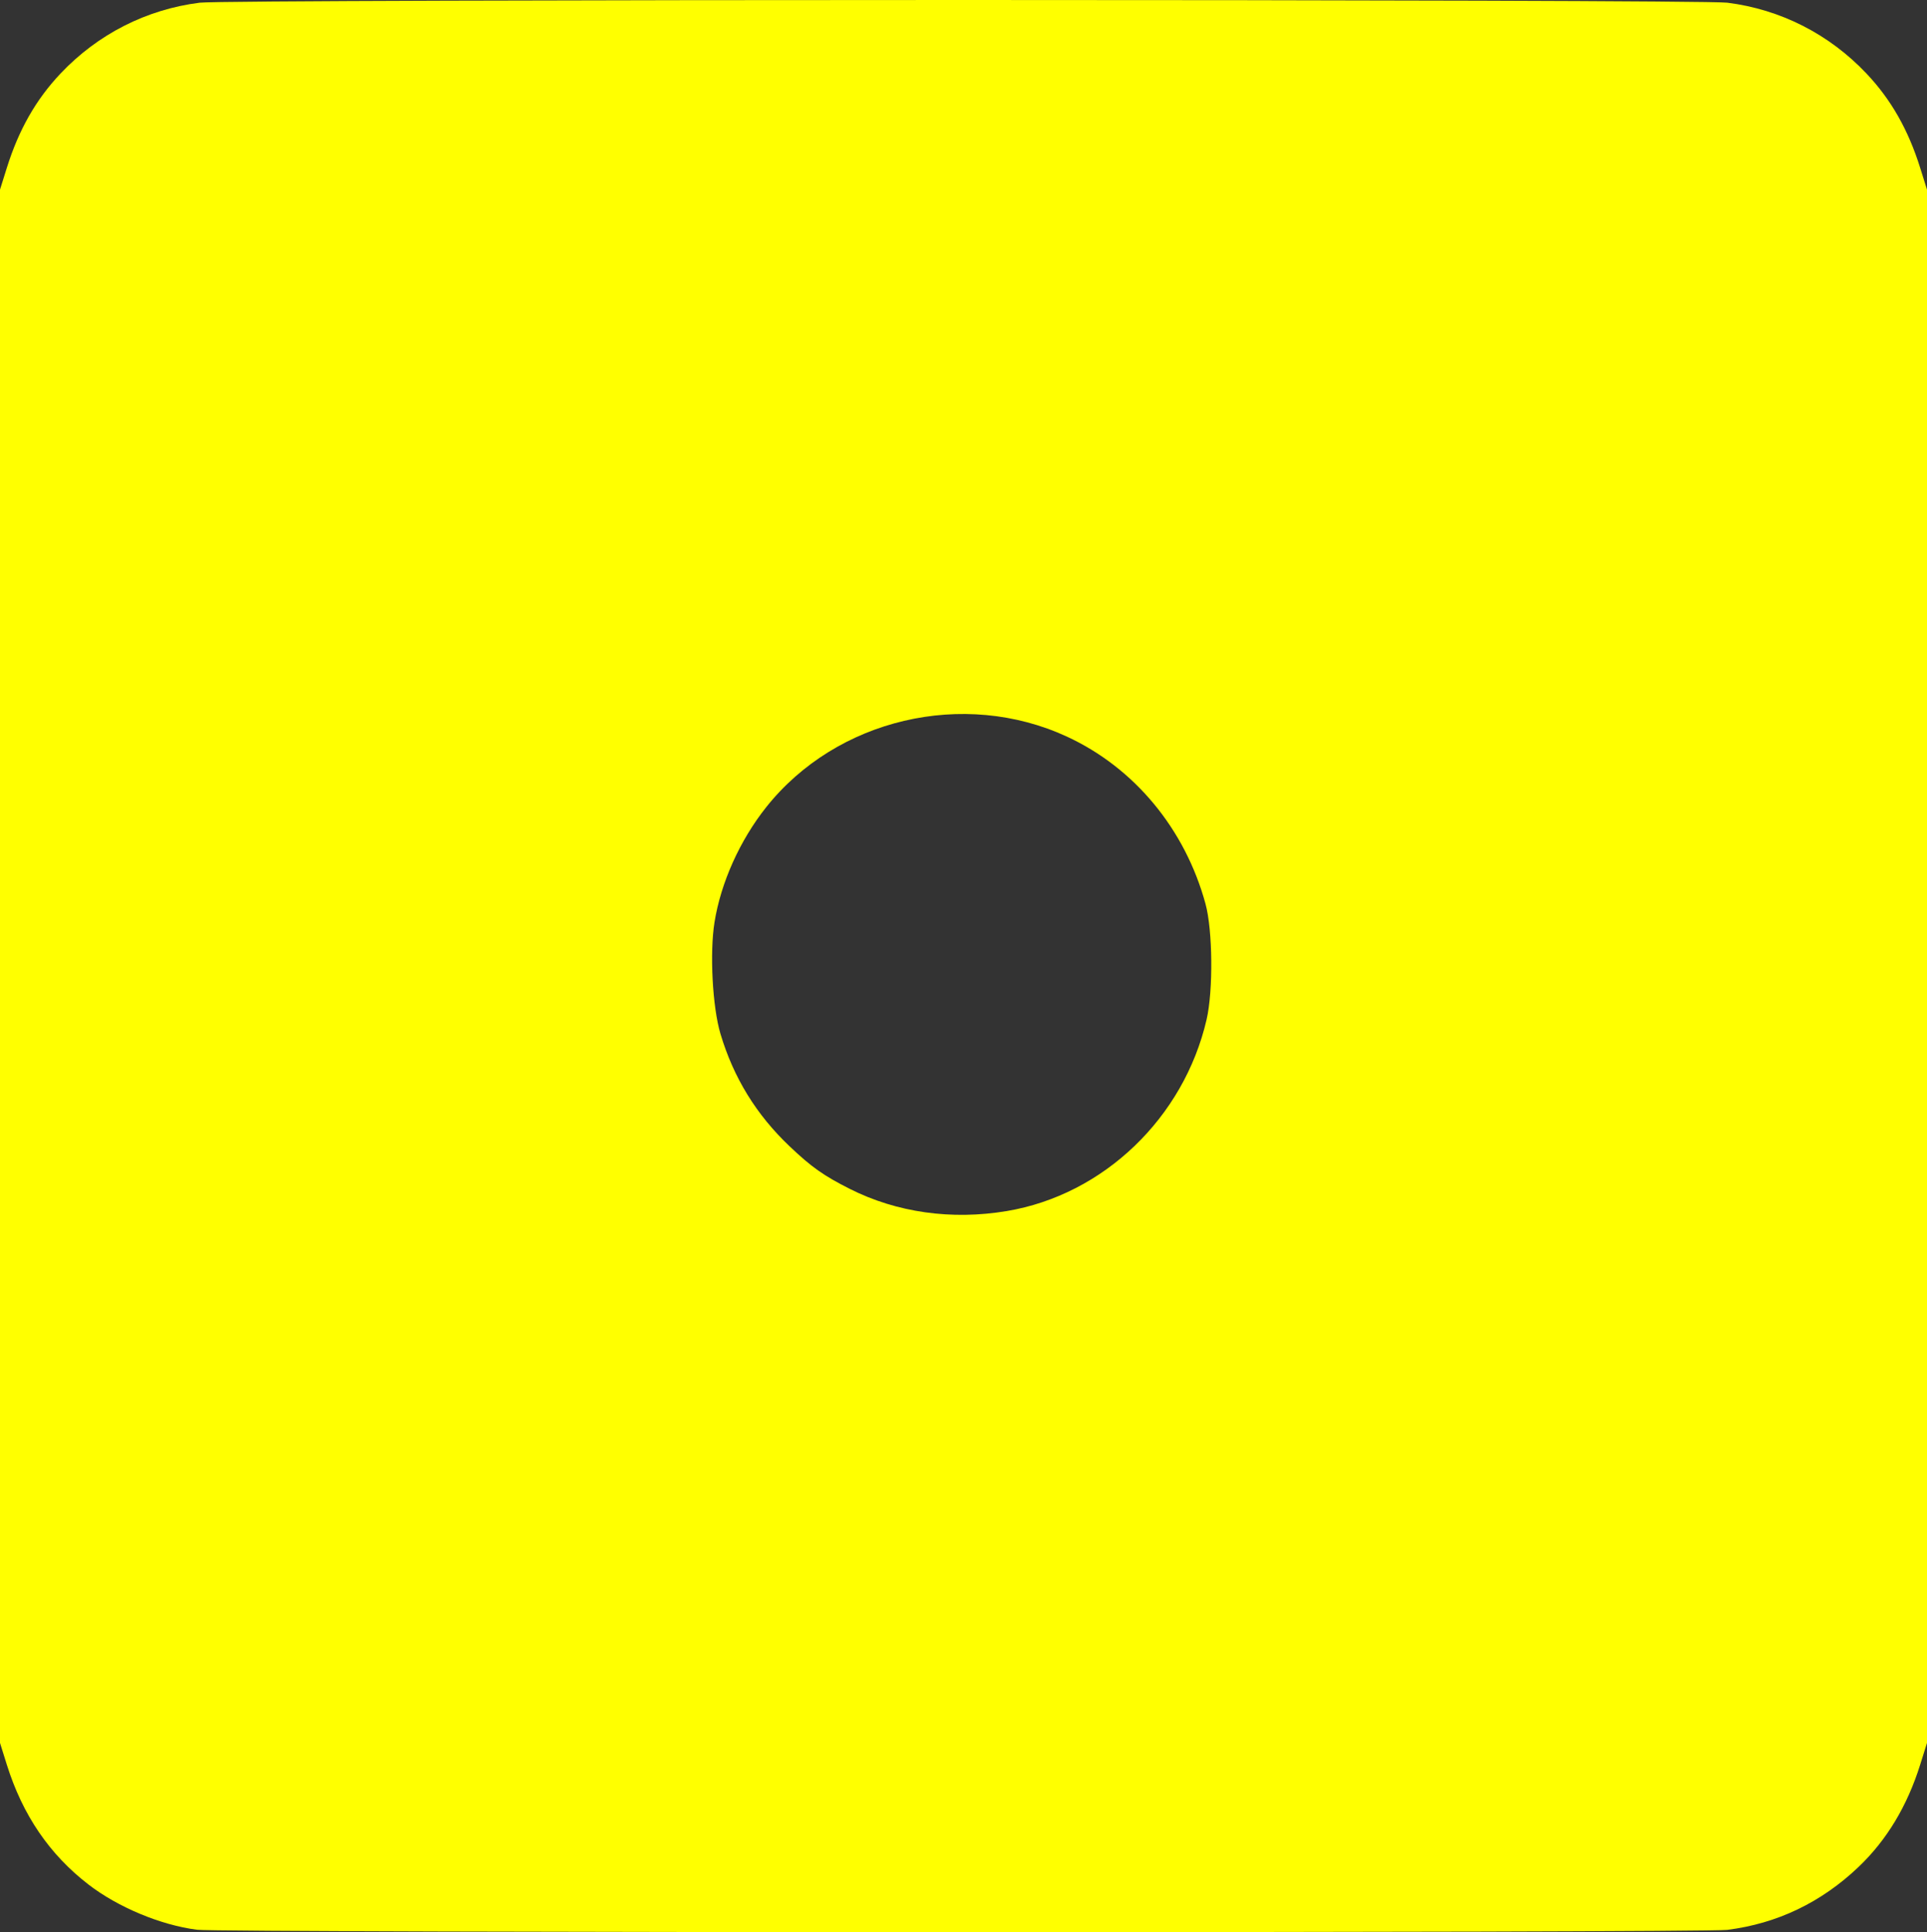 <?xml version="1.0" encoding="UTF-8" standalone="no"?>
<svg
   width="540.332"
   height="541.675"
   version="1.1"
   id="svg6"
   sodipodi:docname="dice-1.svg"
   inkscape:version="1.1 (c68e22c387, 2021-05-23)"
   inkscape:export-filename="C:\Users\varun\Code\imperials\ui_next\public\assets\dice\dice-1.png"
   inkscape:export-xdpi="46.02"
   inkscape:export-ydpi="46.02"
   xmlns:inkscape="http://www.inkscape.org/namespaces/inkscape"
   xmlns:sodipodi="http://sodipodi.sourceforge.net/DTD/sodipodi-0.dtd"
   xmlns="http://www.w3.org/2000/svg"
   xmlns:svg="http://www.w3.org/2000/svg">
  <rect width="100%" height="100%" fill="#333333" stroke="none"/>
  <defs
     id="defs10" />
  <sodipodi:namedview
     id="namedview8"
     pagecolor="#ffffff"
     bordercolor="#666666"
     borderopacity="1.0"
     inkscape:pageshadow="2"
     inkscape:pageopacity="0.0"
     inkscape:pagecheckerboard="0"
     showgrid="false"
     inkscape:zoom="1.0110533"
     inkscape:cx="365.46045"
     inkscape:cy="244.79421"
     inkscape:window-width="1920"
     inkscape:window-height="991"
     inkscape:window-x="1911"
     inkscape:window-y="-9"
     inkscape:window-maximized="1"
     inkscape:current-layer="svg6"
     fit-margin-top="0"
     fit-margin-left="0"
     fit-margin-right="0"
     fit-margin-bottom="0" />
  <path
     style="fill:#ffff00;stroke:none;stroke-width:0.696;stop-color:#000000"
     d="M 55.214,540.995 C 45.044,539.685 33.054,534.682 24.777,528.294 13.855,519.863 6.338,508.825 1.915,494.725 L 0,488.622 V 270.892 53.162 L 1.915,47.058 C 5.274,36.348 10.09,27.892 16.979,20.609 27.426,9.565 41.062,2.629 56.01,0.754 c 8.02,-1.006 420.292,-1.006 428.313,0 14.948,1.874 28.584,8.811 39.031,19.855 6.889,7.283 11.705,15.738 15.064,26.449 l 1.915,6.104 V 270.892 488.622 l -1.915,6.104 c -3.646,11.625 -9.384,21.144 -17.279,28.667 -10.439,9.948 -22.829,15.883 -36.816,17.637 -7.041,0.883 -422.241,0.85 -429.108,-0.034 z M 282.32,339.513 c 27.115,-4.547 49.625,-26.125 56.01,-53.689 1.873,-8.088 1.716,-25.022 -0.301,-32.417 -5.734,-21.02 -19.936,-38.158 -38.874,-46.907 -28.944,-13.373 -64.584,-5.012 -84.301,19.779 -7.389,9.291 -12.714,21.131 -14.501,32.245 -1.384,8.611 -0.575,23.817 1.667,31.312 3.683,12.313 10.038,22.65 19.383,31.526 6.134,5.827 9.539,8.234 16.892,11.941 13.155,6.633 28.549,8.805 44.024,6.21 z"
     id="path901" />
</svg>
